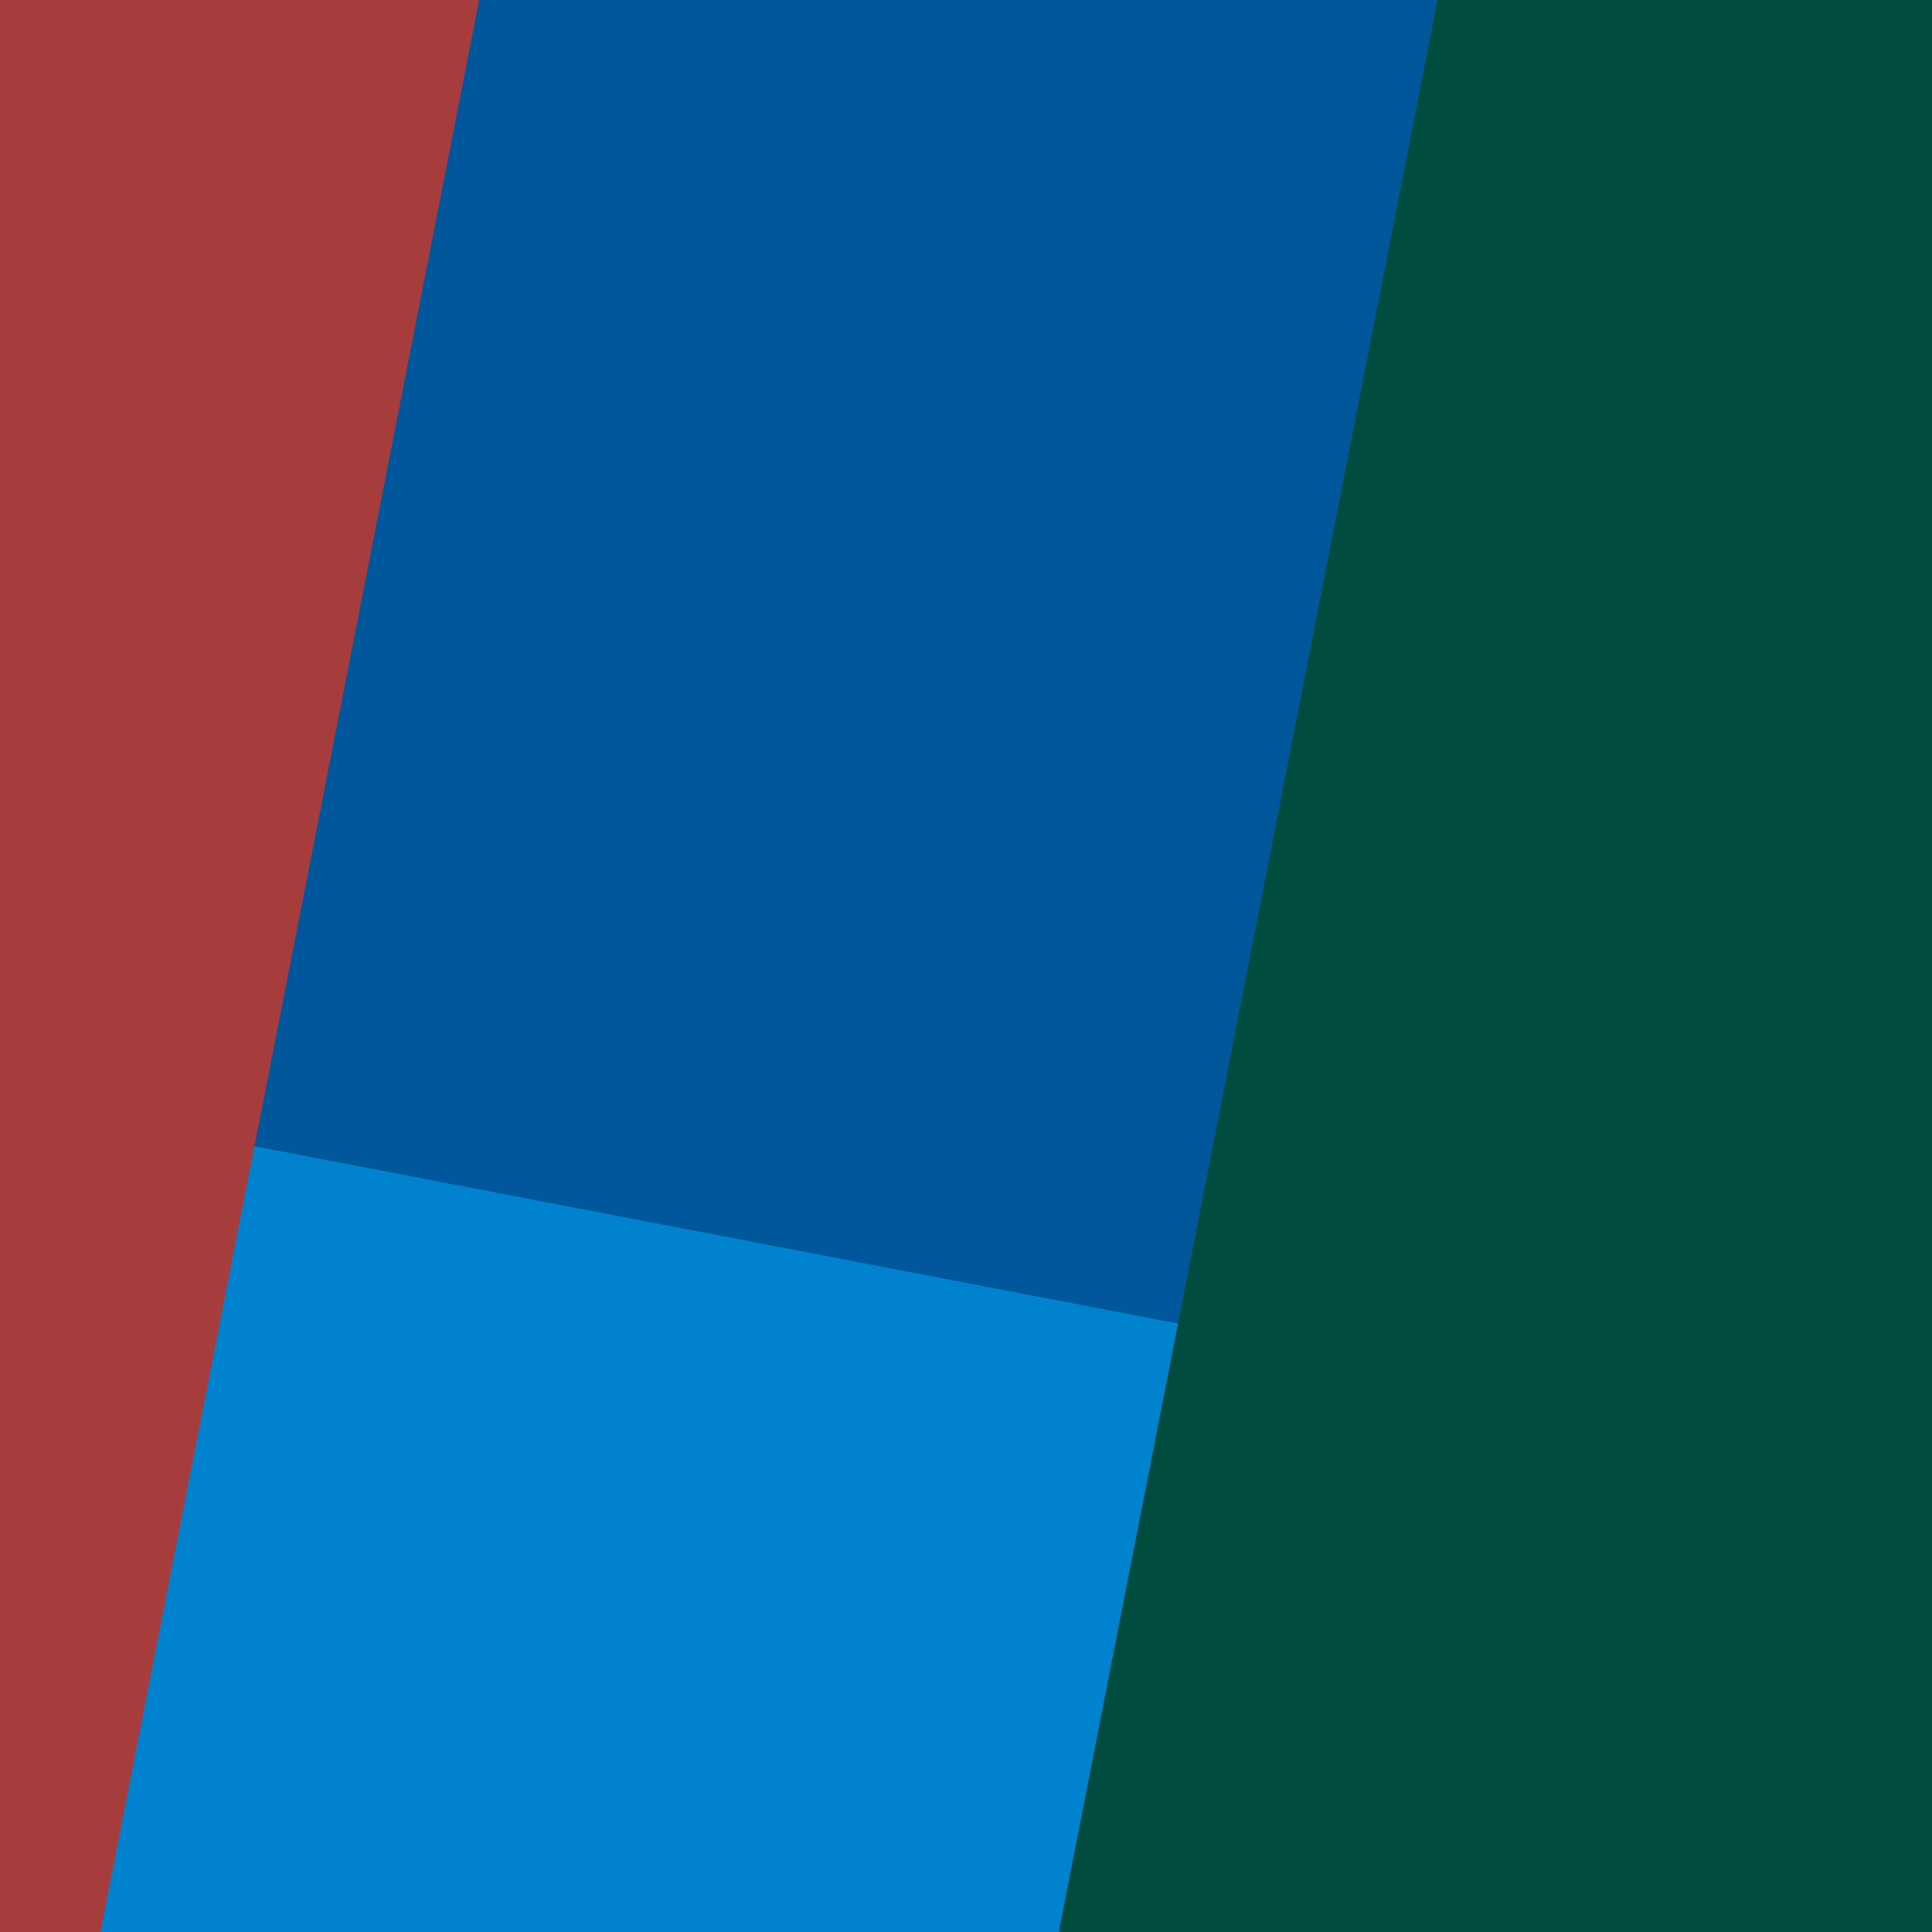 <svg width="1000" height="1000" viewBox="0 0 1000 1000" fill="none" xmlns="http://www.w3.org/2000/svg">
<rect x="0" y="0" width="1000" height="1000" fill="#333333" stroke="none"/>
<g clip-path="url(#clip0)">
<rect width="1000" height="1000" transform="translate(0 1000) rotate(-90)" fill="white"/>
<rect width="1000" height="1000" transform="matrix(-9.1906e-08 -1 -1 5.13609e-07 1000 1000)" fill="#01579B"/>
<path d="M1000 1000L1000 760L0 568L0.001 1000L1000 1000Z" fill="#0082CF"/>
<path d="M1000 1000L1000 -1.14441e-05L744 0L548 1000L1000 1000Z" fill="#004D40" style="mix-blend-mode:overlay"/>
<path d="M4.43459e-05 1000L-8.67883e-05 2.10772e-05L248 -1.14441e-05L52 1000L4.43459e-05 1000Z" fill="#A73C3C" style="mix-blend-mode:overlay"/>
</g>
<defs>
<clipPath id="clip0">
<rect width="1000" height="1000" fill="white" transform="translate(0 1000) rotate(-90)"/>
</clipPath>
</defs>
</svg>
